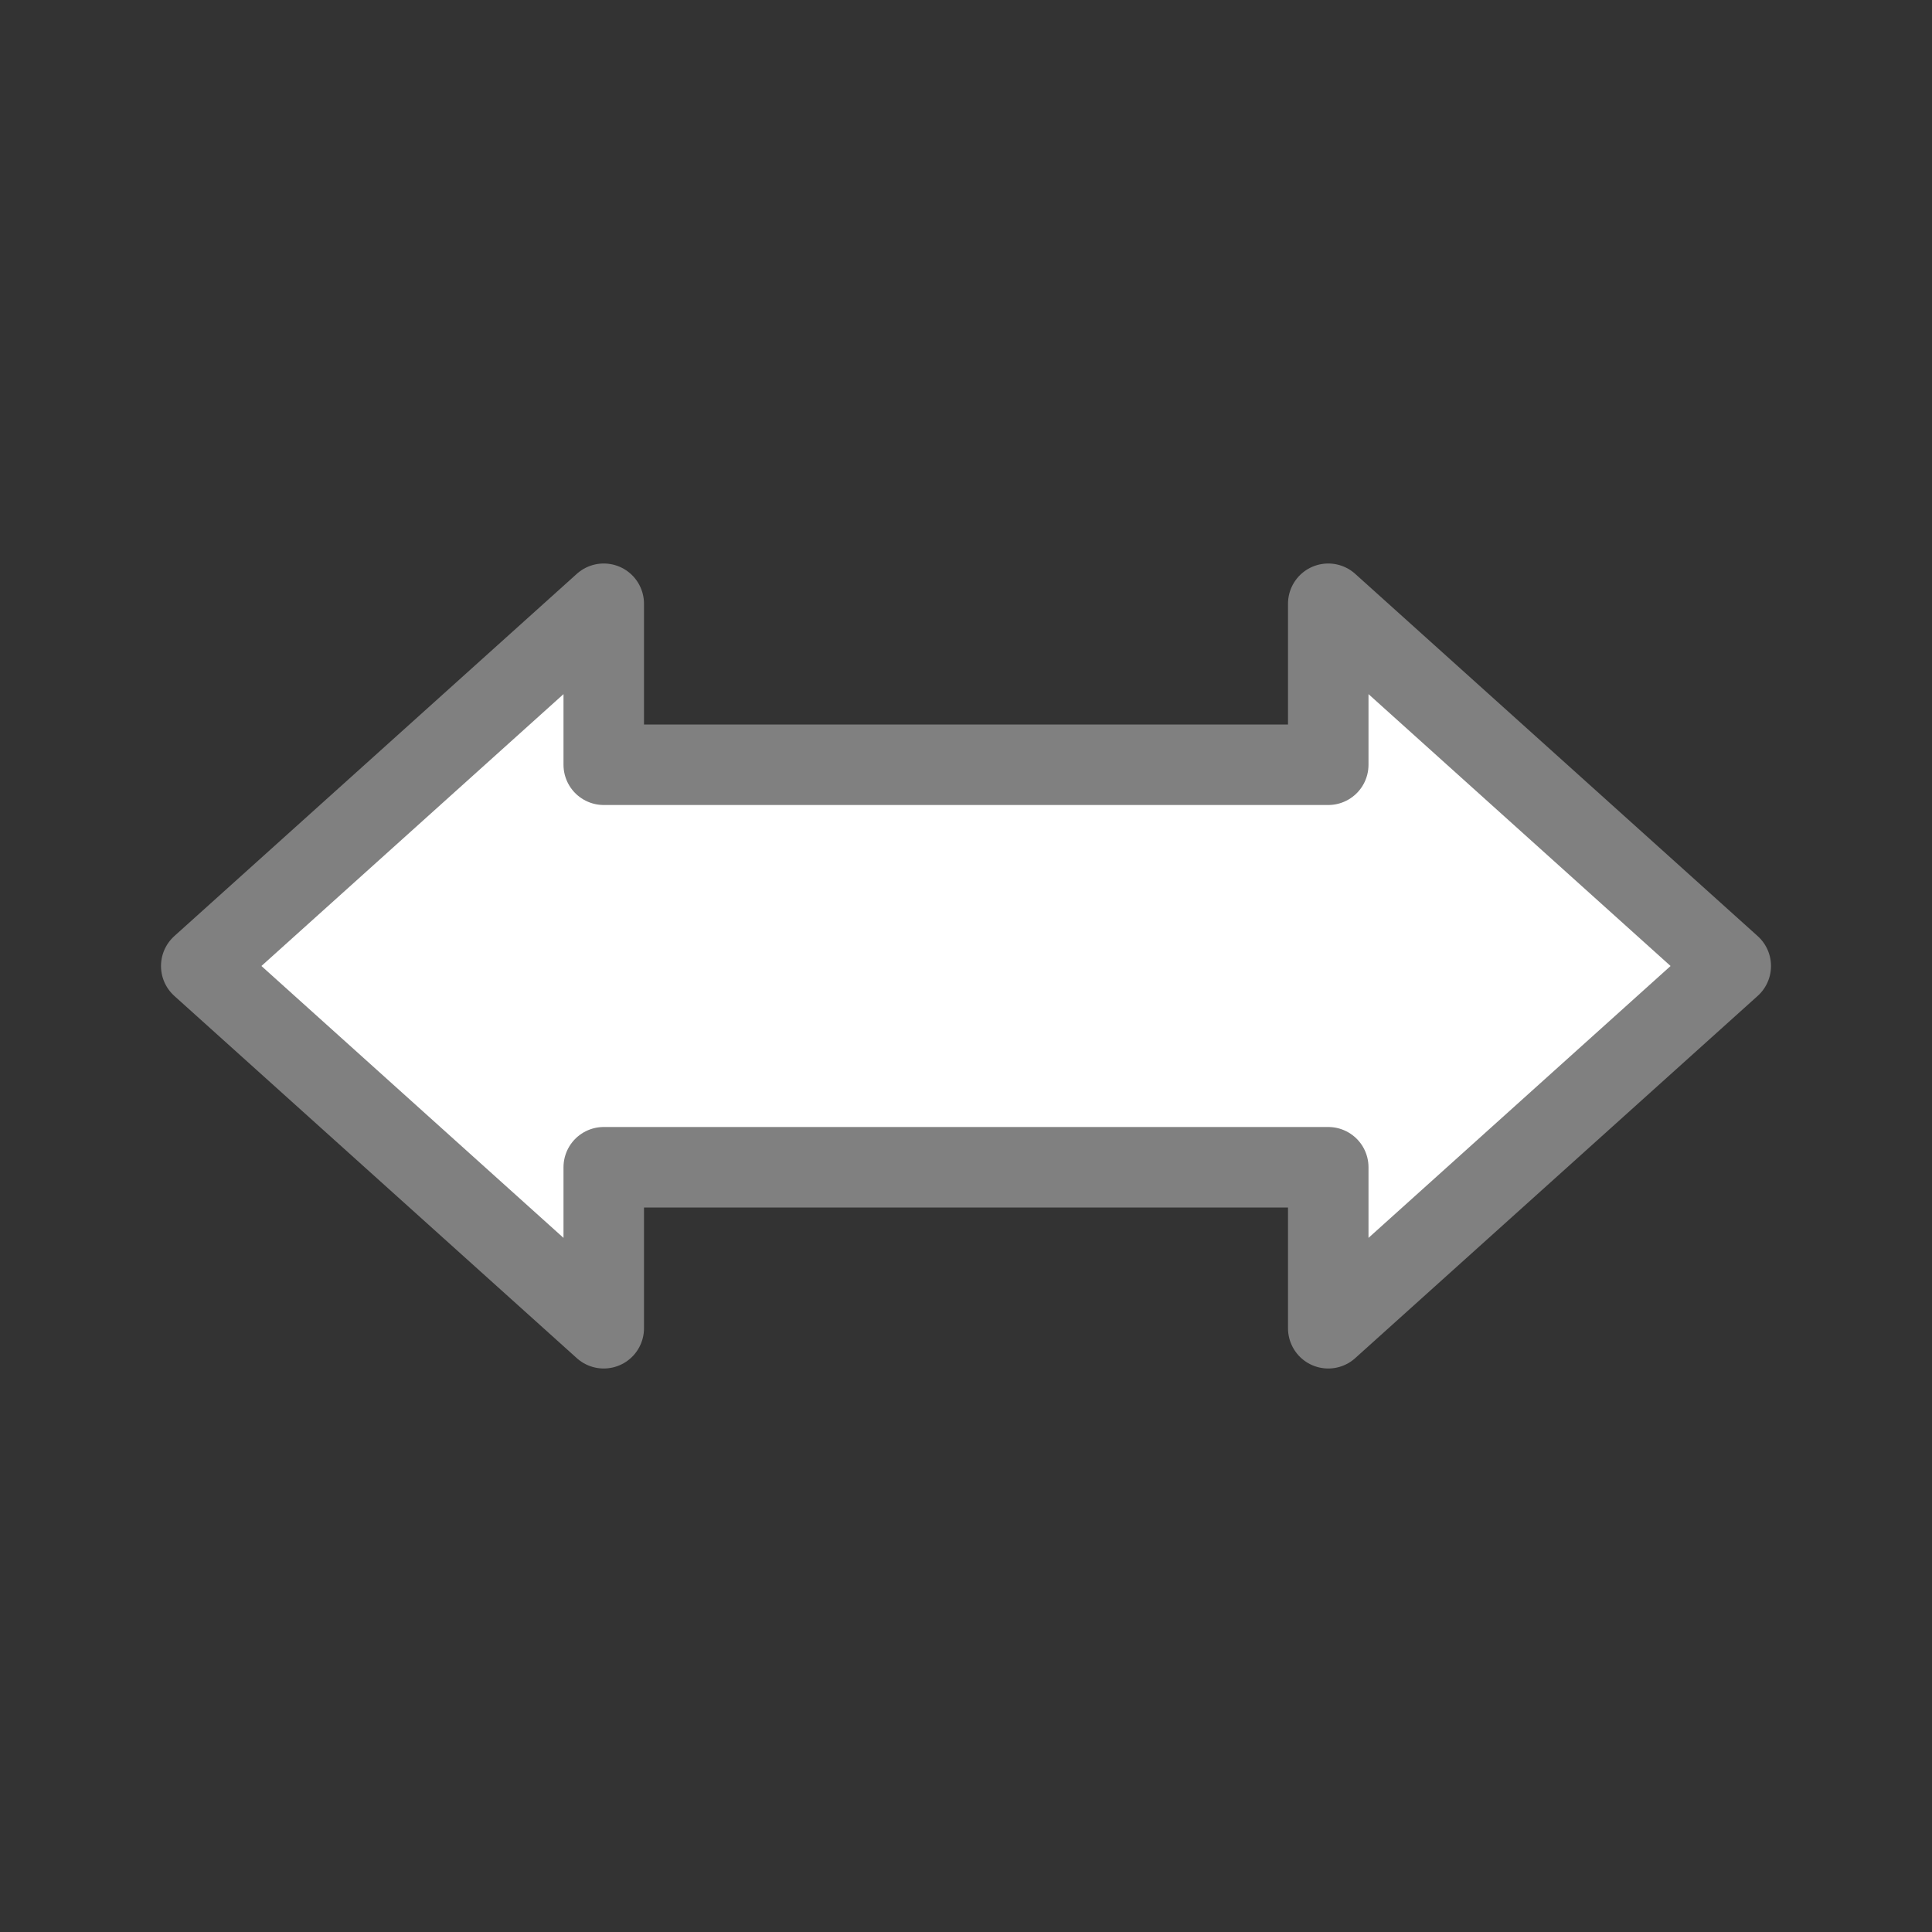 <svg xmlns="http://www.w3.org/2000/svg" viewBox="0 0 24 24"><rect x="0" y="0" width="24" height="24" fill="#333333" stroke="none"/><path fill="#fff" stroke="gray" stroke-linecap="round" stroke-linejoin="round" d="m7.5 7.5-5 4.5 5 4.5v-2h9v2l5-4.5-5-4.5v2h-9z"/></svg>